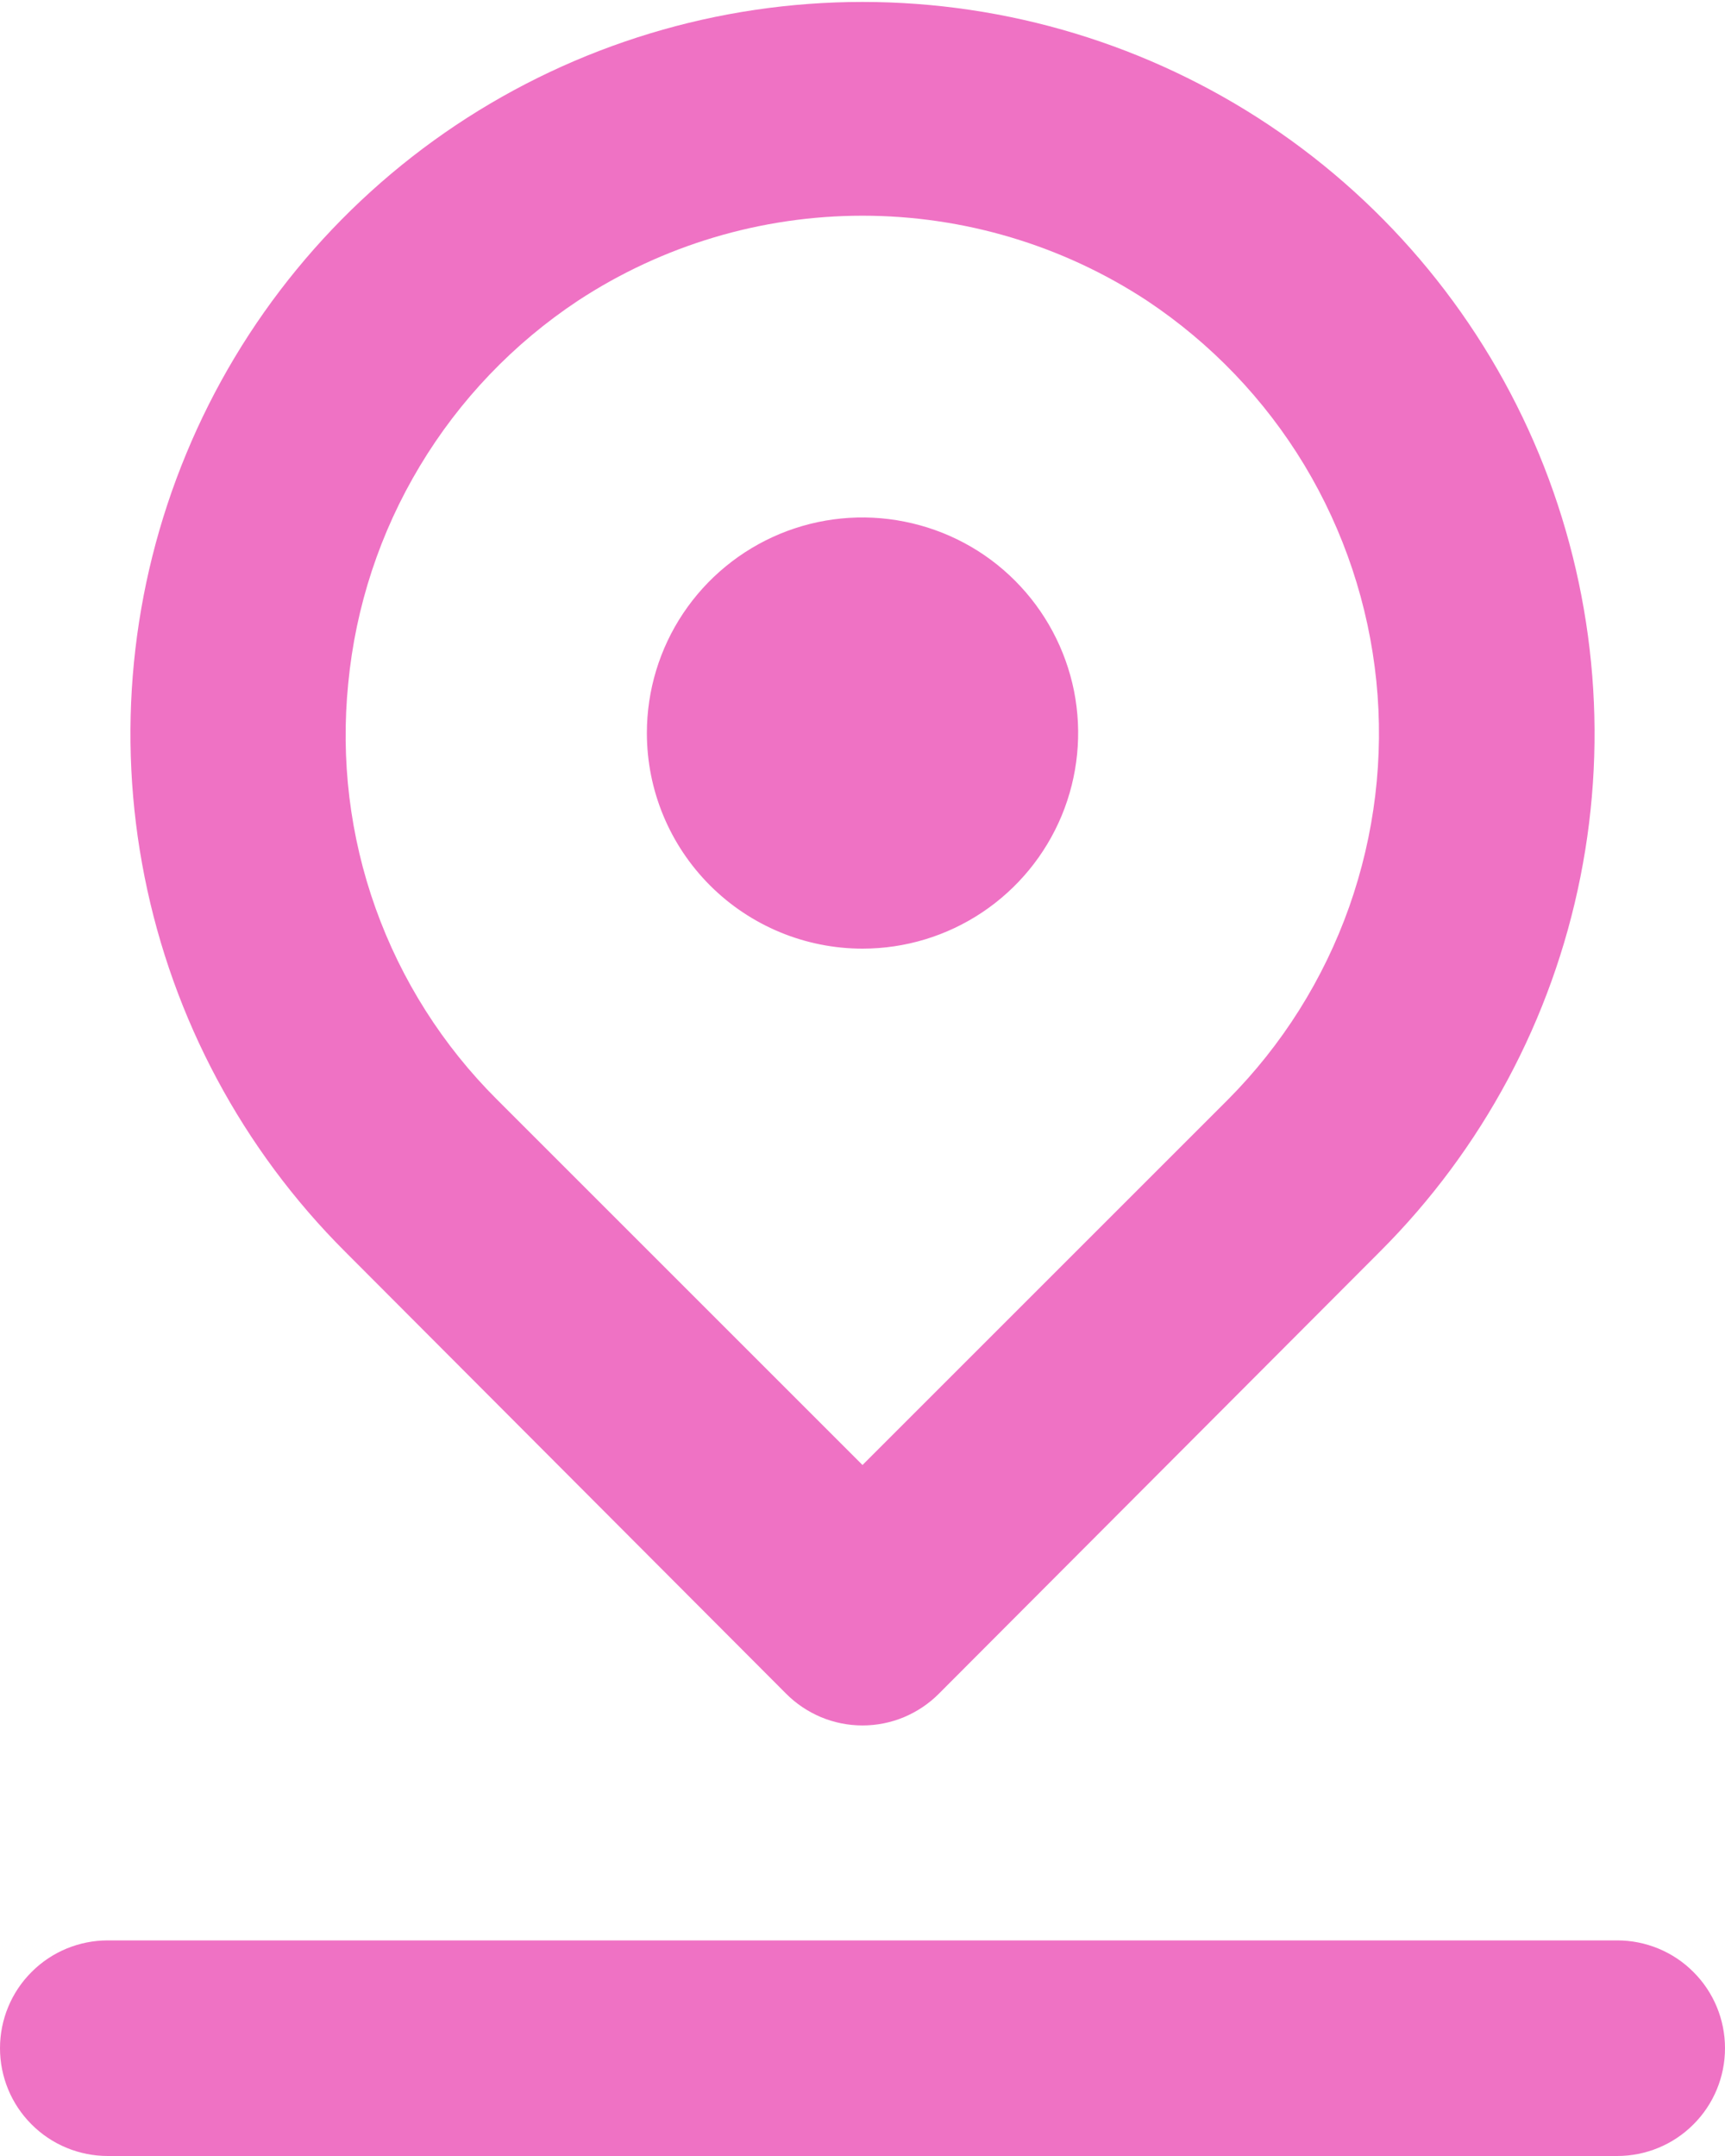 <svg width="16" height="20" viewBox="0 0 16 20" fill="none" xmlns="http://www.w3.org/2000/svg">
<path d="M8 8.8C8.396 8.8 8.782 8.683 9.111 8.463C9.44 8.243 9.696 7.931 9.848 7.565C9.999 7.2 10.039 6.798 9.962 6.41C9.884 6.022 9.694 5.666 9.414 5.386C9.135 5.106 8.778 4.916 8.39 4.839C8.002 4.761 7.6 4.801 7.235 4.952C6.869 5.104 6.557 5.36 6.337 5.689C6.117 6.018 6 6.405 6 6.8C6 7.331 6.211 7.839 6.586 8.214C6.961 8.589 7.47 8.8 8 8.8ZM7.29 15.71C7.383 15.804 7.494 15.878 7.615 15.929C7.737 15.98 7.868 16.006 8 16.006C8.132 16.006 8.263 15.98 8.385 15.929C8.506 15.878 8.617 15.804 8.71 15.71L12.8 11.61C13.75 10.661 14.397 9.451 14.659 8.134C14.922 6.816 14.787 5.451 14.274 4.21C13.76 2.969 12.889 1.908 11.773 1.162C10.656 0.416 9.343 0.018 8 0.018C6.657 0.018 5.344 0.416 4.227 1.162C3.111 1.908 2.24 2.969 1.727 4.21C1.213 5.451 1.078 6.816 1.341 8.134C1.603 9.451 2.25 10.661 3.2 11.61L7.29 15.71ZM3.23 6.34C3.298 5.627 3.525 4.938 3.894 4.324C4.262 3.71 4.763 3.186 5.36 2.79C6.144 2.275 7.062 2.001 8 2.001C8.938 2.001 9.856 2.275 10.64 2.79C11.233 3.185 11.731 3.705 12.099 4.315C12.466 4.925 12.694 5.609 12.766 6.318C12.838 7.026 12.751 7.742 12.514 8.413C12.276 9.085 11.892 9.695 11.39 10.2L8 13.59L4.61 10.2C4.108 9.7 3.723 9.094 3.484 8.426C3.245 7.758 3.159 7.046 3.23 6.34ZM15 18H1C0.735 18 0.48 18.105 0.293 18.293C0.105 18.48 0 18.735 0 19C0 19.265 0.105 19.52 0.293 19.707C0.48 19.895 0.735 20 1 20H15C15.265 20 15.52 19.895 15.707 19.707C15.895 19.52 16 19.265 16 19C16 18.735 15.895 18.48 15.707 18.293C15.52 18.105 15.265 18 15 18Z" fill="#EF72C4"/>
</svg>
